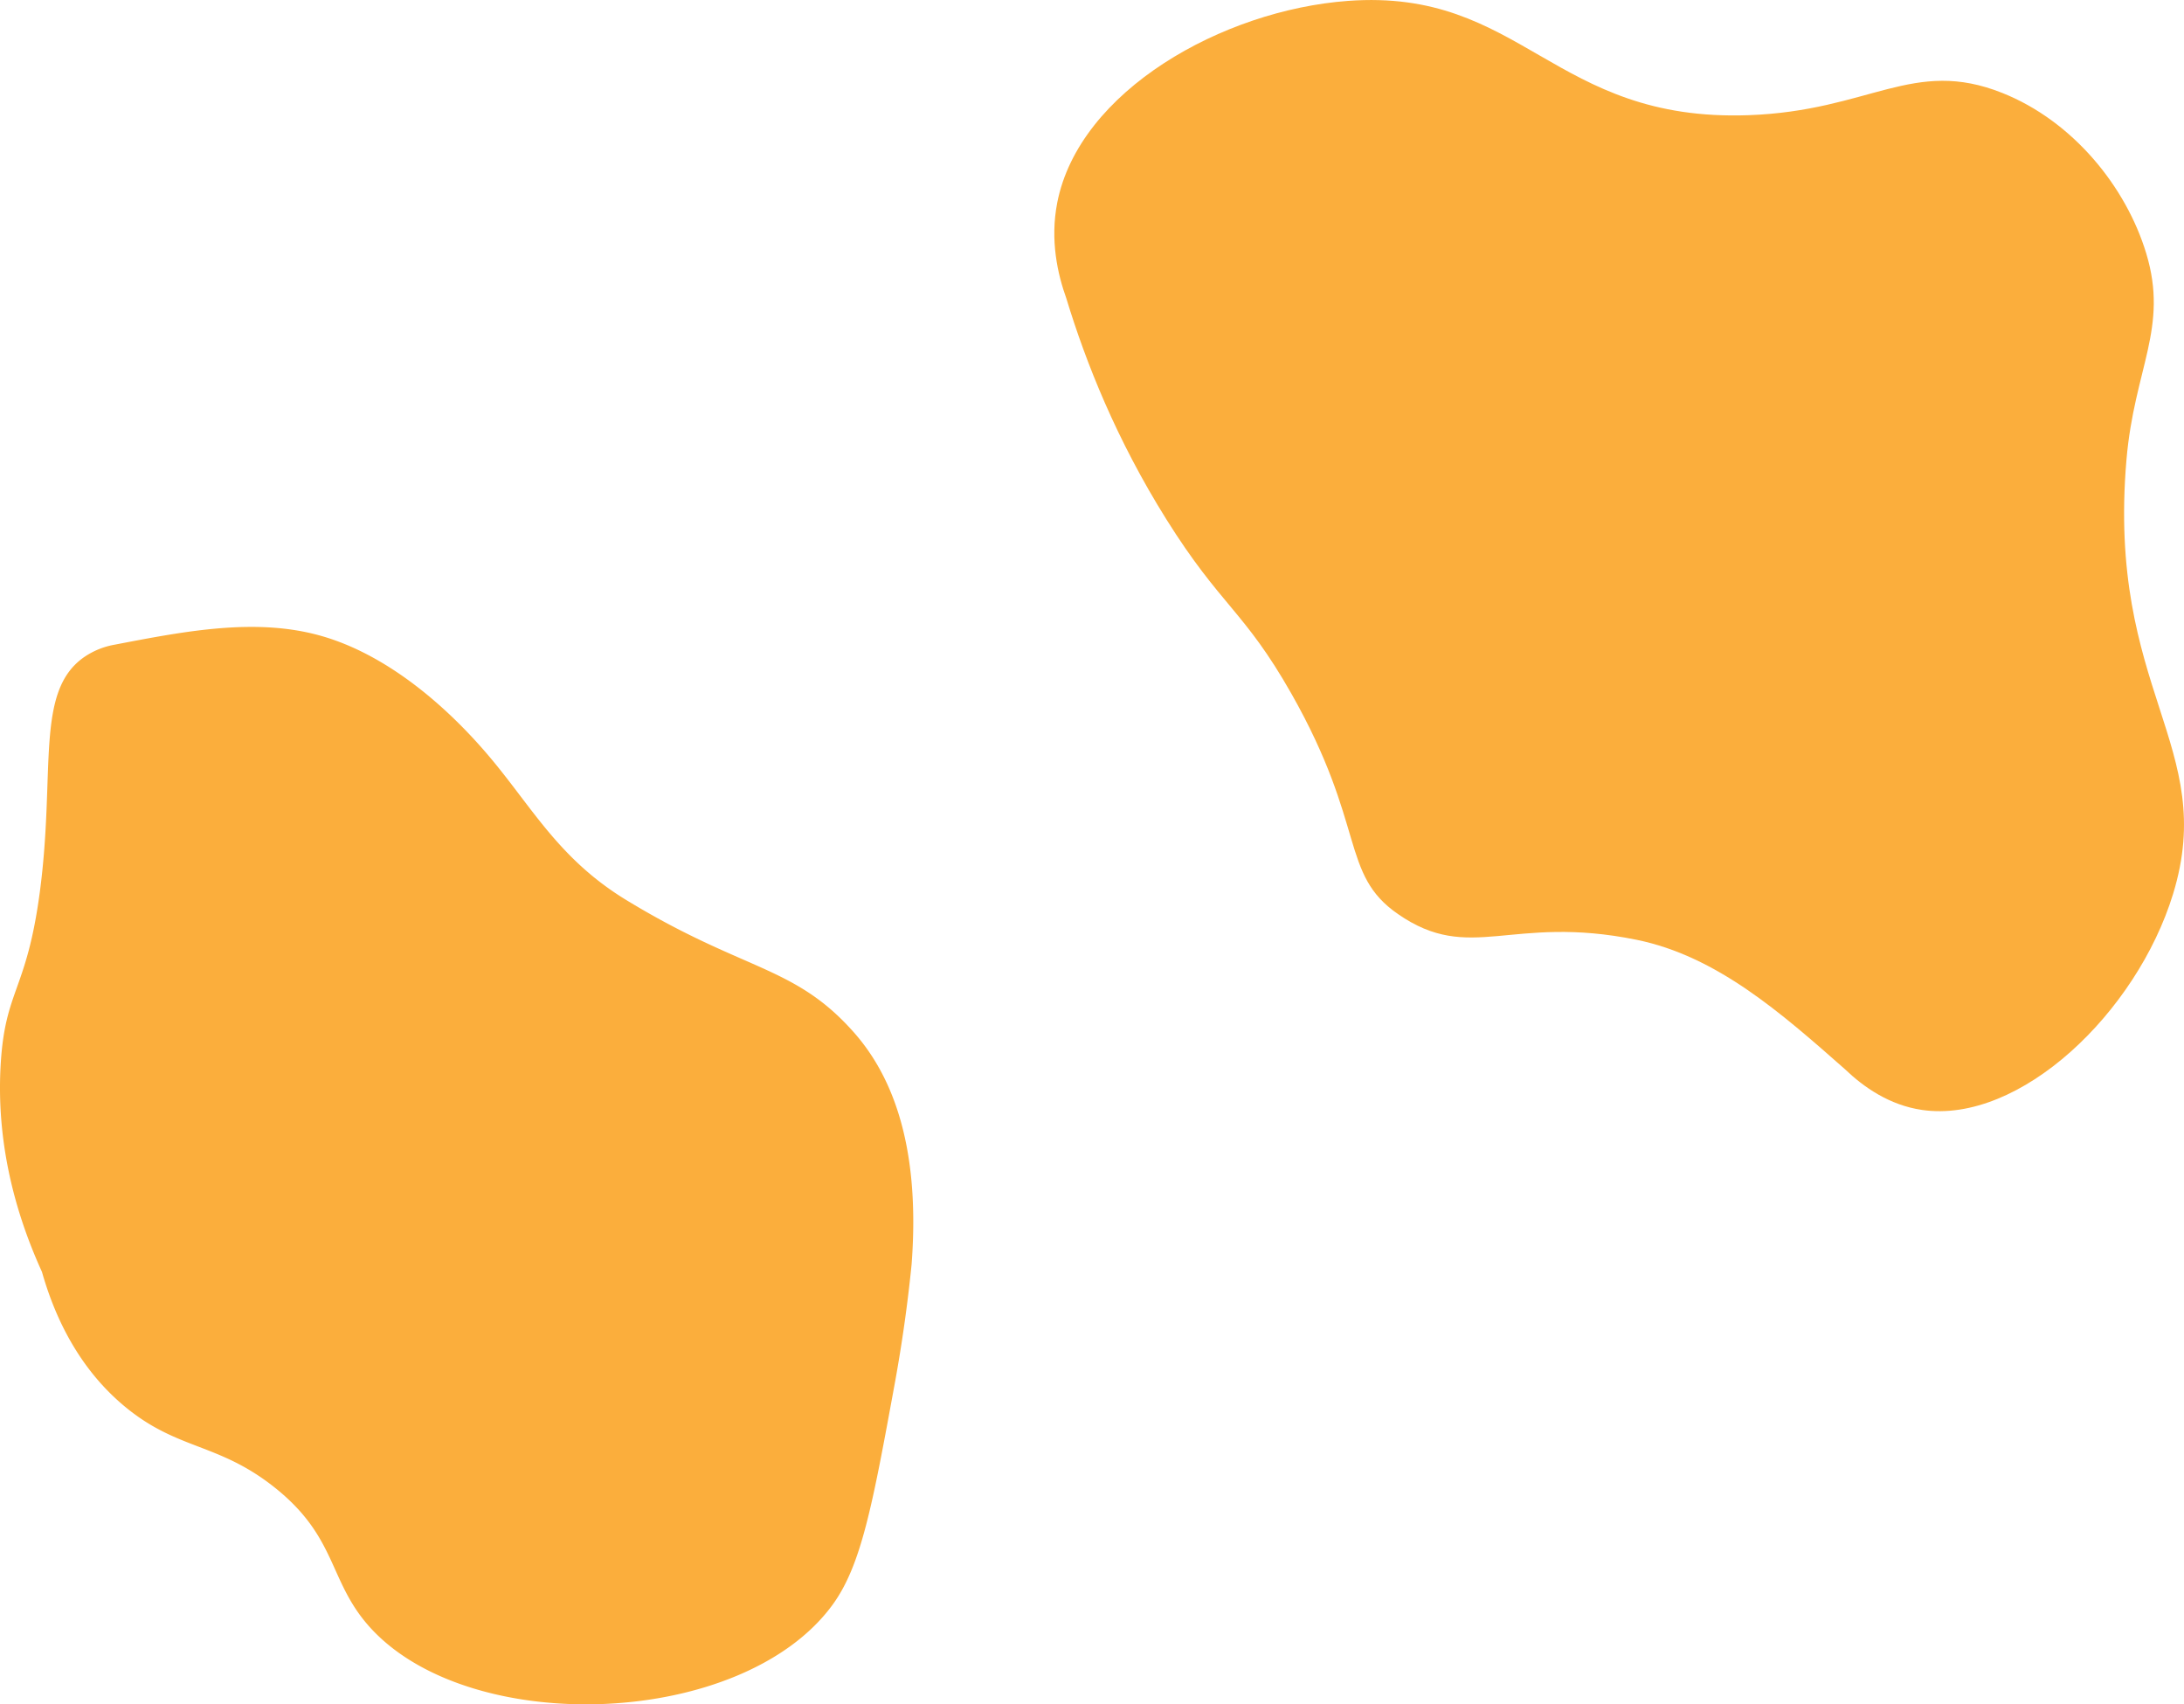 <svg xmlns="http://www.w3.org/2000/svg" viewBox="0 0 2423.35 1890.57"><defs><style>.cls-1{fill:#fbae3c;}</style></defs><g id="Réteg_2" data-name="Réteg 2"><g id="visual"><path class="cls-1" d="M2047.24,1186.13c-71.2-62.8-142.5-125.5-231.1-143.6-140.23-28.65-184.44,27.15-265-28.6-64.3-44.5-34.88-97.53-118.2-244.43-52.28-92.18-78.54-97.17-138.9-193.67-55.06-88-89-173.05-110.8-244.7-9.73-27.09-18.27-64.75-10.13-106.33C1197.41,100.61,1356.8,11.25,1495.54,1c193.79-14.35,227.12,134.47,444.53,126.78,134.85-4.78,182.69-64.18,281.73-24.65,78.39,31.28,137.23,103.93,159.66,178,25,82.57-13.21,127.46-21.92,228.52-22.08,256.39,102.07,317.76,51.66,482.09-40.37,131.58-170,255.4-278.61,239.48C2096.42,1225.93,2067.89,1205.91,2047.24,1186.13Z"/><path class="cls-1" d="M127.24,715.13c78.5-15.1,157-30.3,229.3-9.7s138.4,77,186.3,133.7,77.5,113.9,152.3,159.4c130.54,79.41,185.85,71.9,251.9,146.2,37.6,42.29,75.22,116.91,64.46,257.9-3.21,32.07-8.77,78-18.78,132.65-24.6,134.2-36.9,201.29-69.26,245.35C824,1916,525.88,1928,412.8,1807.63c-49.2-52.38-36.84-101.58-109.17-158.48-62.29-49-107-40.48-165.52-89.22-55-45.79-79.5-106.64-91.57-149.09C23,1359.08-5,1278.33.76,1180.76c4.92-83.51,28.71-80.83,43.44-191.35C62,855.49,38.36,767,93.5,728.8A86.31,86.31,0,0,1,127.24,715.13Z"/></g></g></svg>